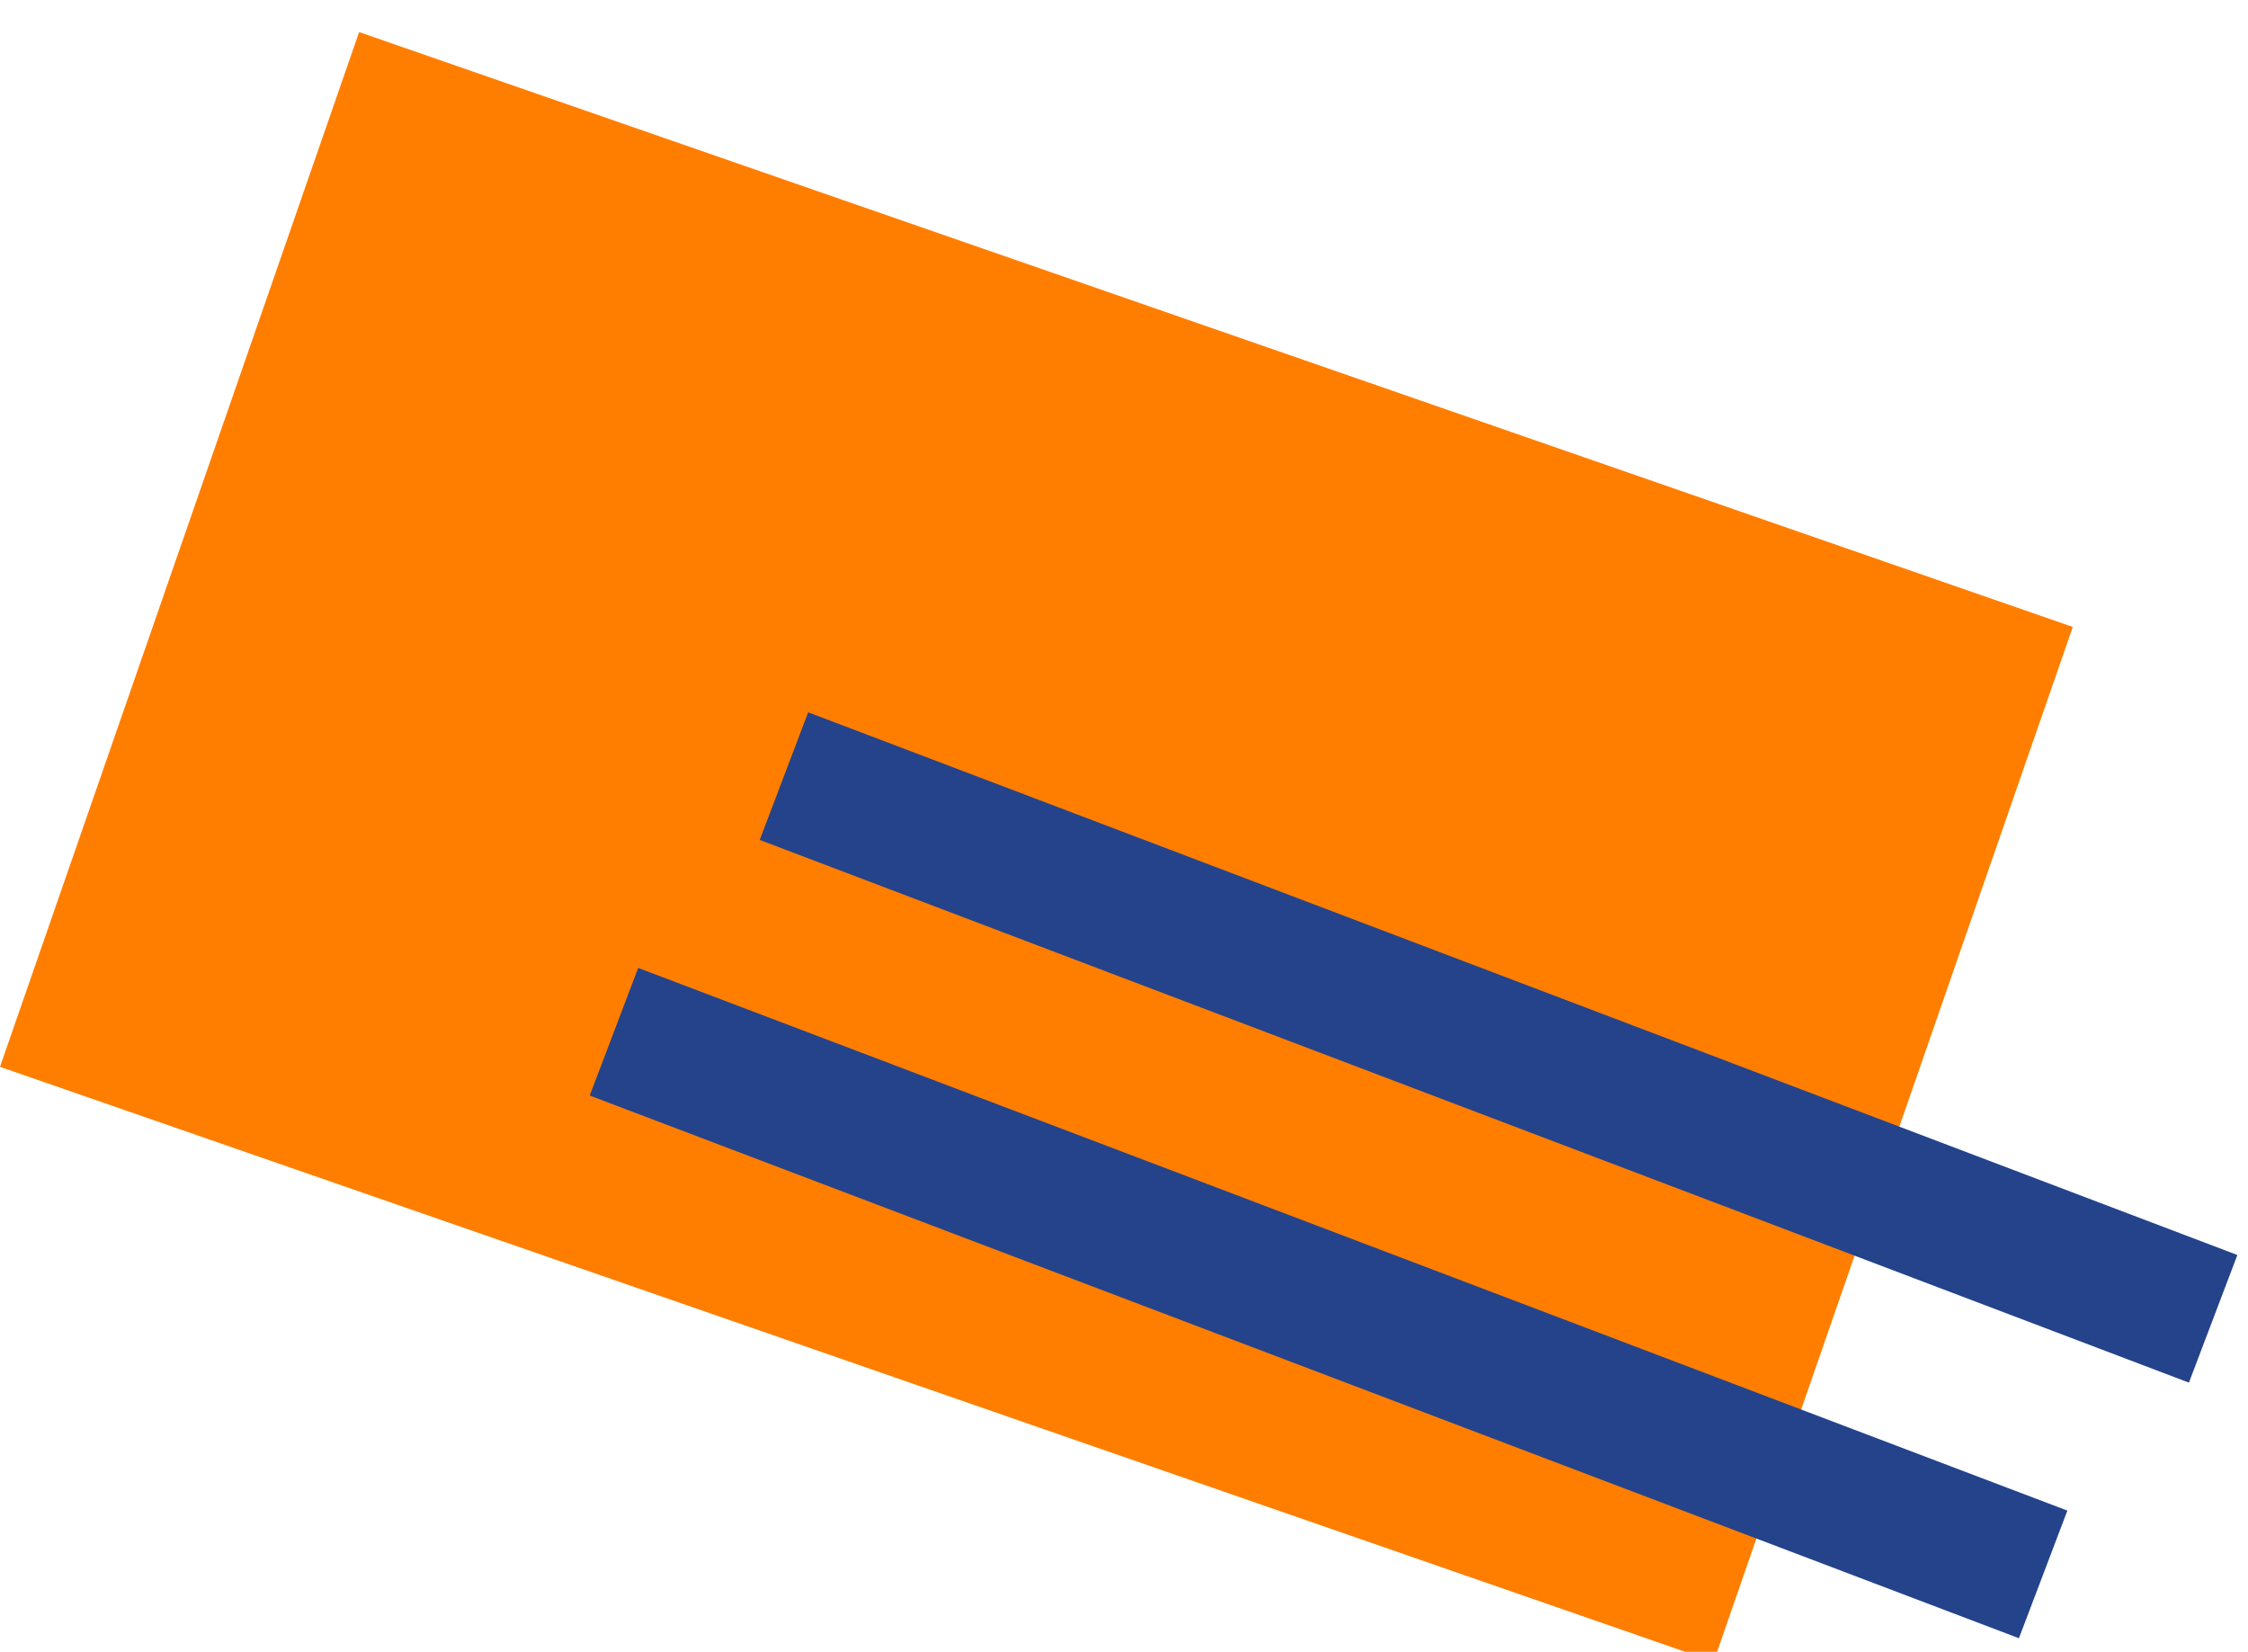 <?xml version="1.0" encoding="utf-8"?>
<!-- Generator: Adobe Illustrator 17.0.0, SVG Export Plug-In . SVG Version: 6.00 Build 0)  -->
<!DOCTYPE svg PUBLIC "-//W3C//DTD SVG 1.1//EN" "http://www.w3.org/Graphics/SVG/1.1/DTD/svg11.dtd">
<svg version="1.1" id="Layer_1" xmlns="http://www.w3.org/2000/svg" xmlns:xlink="http://www.w3.org/1999/xlink" x="0px" y="0px"
	 width="49px" height="36px" viewBox="0 0 49 36" enable-background="new 0 0 49 36" xml:space="preserve">
<g>
	
		<rect x="10.651" y="-1.3" transform="matrix(0.328 -0.945 0.945 0.328 -2.265 33.743)" fill="#FF7E00" width="23.865" height="39.527"/>
	
		<rect x="16.007" y="21.334" transform="matrix(0.935 0.355 -0.355 0.935 10.223 -10.105)" fill="#24438B" width="33.318" height="2.975"/>
	
		<rect x="12.303" y="26.906" transform="matrix(0.935 0.355 -0.355 0.935 11.959 -8.429)" fill="#24438B" width="33.318" height="2.975"/>
</g>
</svg>
